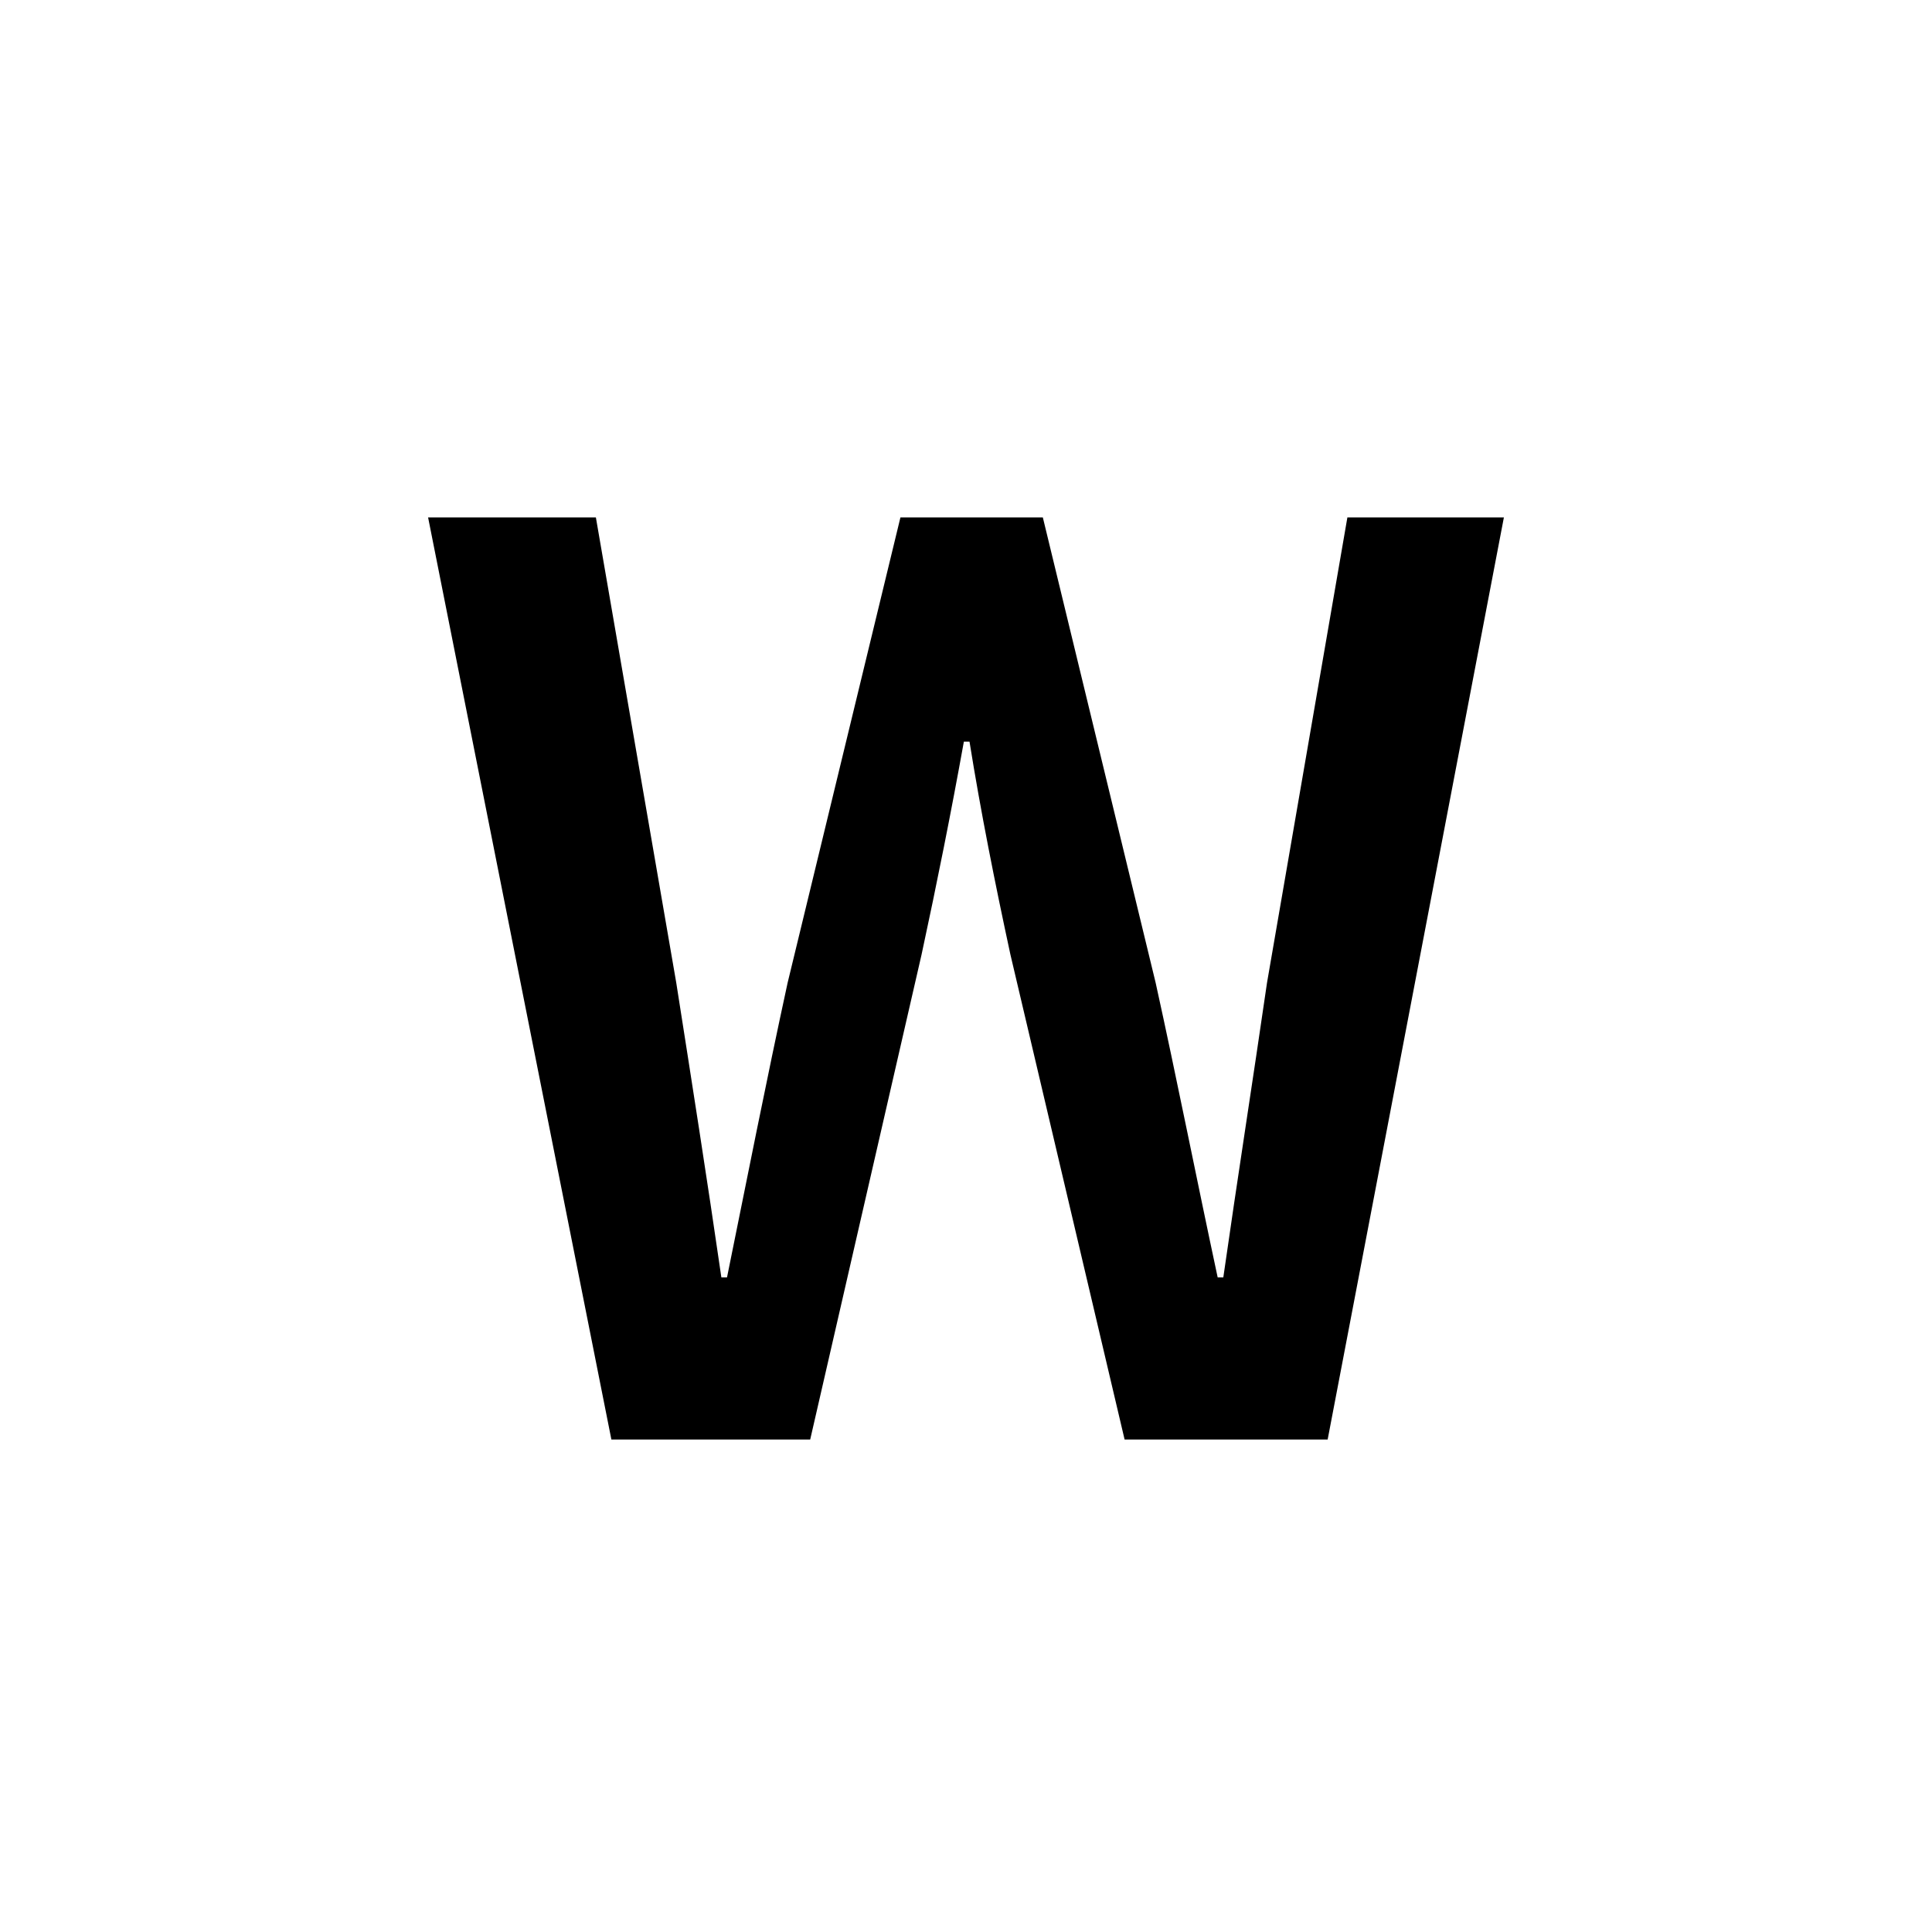 <?xml version="1.0" encoding="utf-8"?>
<!-- Generator: Adobe Illustrator 16.0.0, SVG Export Plug-In . SVG Version: 6.00 Build 0)  -->
<!DOCTYPE svg PUBLIC "-//W3C//DTD SVG 1.1//EN" "http://www.w3.org/Graphics/SVG/1.1/DTD/svg11.dtd">
<svg version="1.1" xmlns="http://www.w3.org/2000/svg" xmlns:xlink="http://www.w3.org/1999/xlink" x="0px" y="0px"
	 width="453.544px" height="453.543px" viewBox="0 0 453.544 453.543" enable-background="new 0 0 453.544 453.543"
	 xml:space="preserve">
<g id="kvadrat" display="none">
</g>
<g id="color">
	<path d="M100.497,121.468h39.389l18.867,109.228c3.641,23.17,7.281,46.34,10.592,69.178h1.324
		c4.634-22.838,9.268-46.339,14.232-69.178l26.479-109.228h33.431l26.479,109.228c4.967,22.508,9.6,46.008,14.564,69.178h1.324
		c3.311-23.17,6.95-46.339,10.261-69.178l18.866-109.228h36.74l-41.373,216.47h-47.664l-26.811-113.861
		c-3.641-16.881-6.951-33.431-9.6-49.98h-1.323c-2.979,16.55-6.288,33.1-9.93,49.98l-26.147,113.861h-46.67L100.497,121.468z"/>
	<g id="rdeča7bela">
	</g>
</g>
<g id="cb" display="none">
	<path display="inline" d="M100.497,121.468h39.389l18.867,109.228c3.641,23.17,7.281,46.34,10.592,69.178h1.324
		c4.634-22.838,9.268-46.339,14.232-69.178l26.479-109.228h33.431l26.479,109.228c4.967,22.508,9.6,46.008,14.564,69.178h1.324
		c3.311-23.17,6.95-46.339,10.261-69.178l18.866-109.228h36.74l-41.373,216.47h-47.664l-26.811-113.861
		c-3.641-16.881-6.951-33.431-9.6-49.98h-1.323c-2.979,16.55-6.288,33.1-9.93,49.98l-26.147,113.861h-46.67L100.497,121.468z"/>
	<g id="rdeča7bela_copy" display="inline">
	</g>
</g>
<g id="pivot">
	<circle fill="none" cx="220.71" cy="340.021" r="14.133"/>
</g>
</svg>
